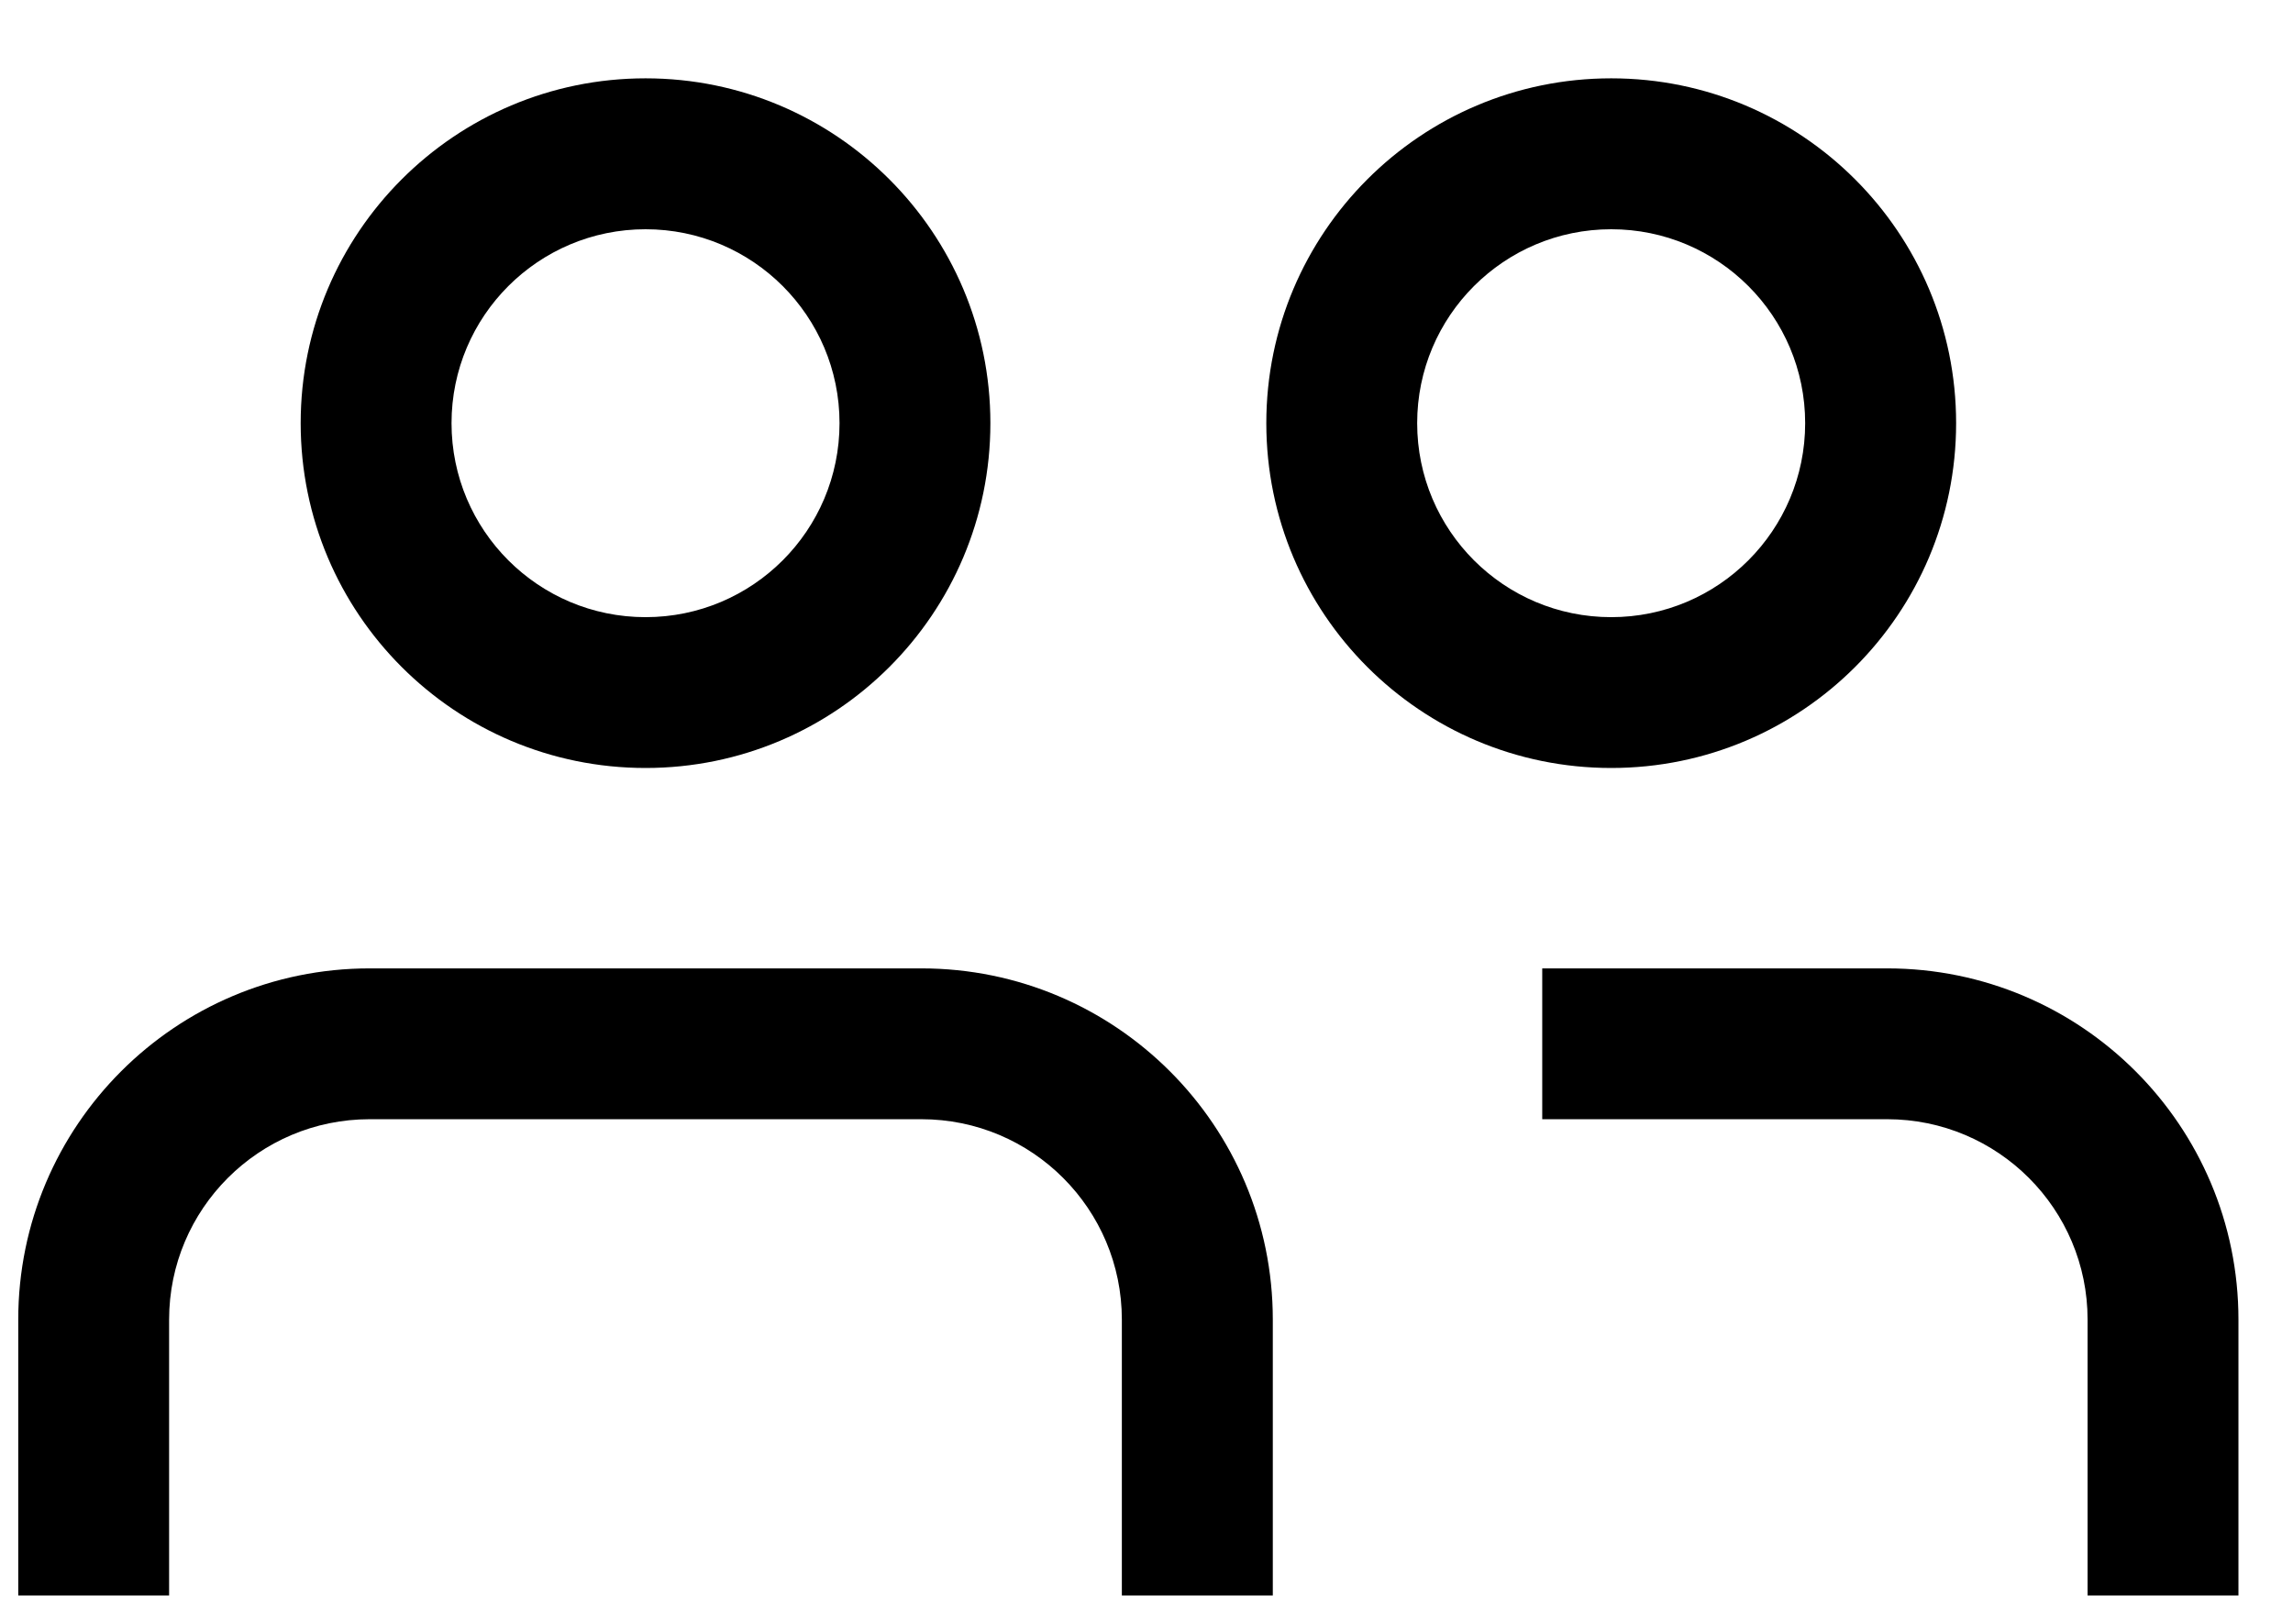 <svg width="24" height="17" viewBox="0 0 24 17" fill="none" xmlns="http://www.w3.org/2000/svg">
<path fill-rule="evenodd" clip-rule="evenodd" d="M16.864 6.461C17.985 6.461 18.894 5.552 18.894 4.43C18.894 3.309 17.985 2.4 16.864 2.4C15.742 2.4 14.833 3.309 14.833 4.43C14.833 5.552 15.742 6.461 16.864 6.461ZM16.864 8.04C18.858 8.04 20.474 6.424 20.474 4.43C20.474 2.437 18.858 0.82 16.864 0.82C14.87 0.82 13.254 2.437 13.254 4.43C13.254 6.424 14.87 8.04 16.864 8.04ZM13.322 16.703V13.815C13.322 11.784 11.675 10.138 9.644 10.138H3.869C1.838 10.138 0.191 11.784 0.191 13.815V16.703H1.77V13.815C1.77 12.657 2.71 11.717 3.869 11.717H9.644C10.803 11.717 11.742 12.657 11.742 13.815V16.703H13.322ZM23.429 13.815V16.703H21.85V13.815C21.85 12.657 20.911 11.717 19.752 11.717H16.142V10.138H19.752C21.783 10.138 23.429 11.784 23.429 13.815ZM8.787 4.43C8.787 5.552 7.878 6.461 6.757 6.461C5.635 6.461 4.726 5.552 4.726 4.43C4.726 3.309 5.635 2.4 6.757 2.4C7.878 2.4 8.787 3.309 8.787 4.43ZM10.366 4.43C10.366 6.424 8.75 8.04 6.757 8.04C4.763 8.04 3.147 6.424 3.147 4.43C3.147 2.437 4.763 0.82 6.757 0.82C8.75 0.82 10.366 2.437 10.366 4.43Z" fill="black"/>
</svg>

